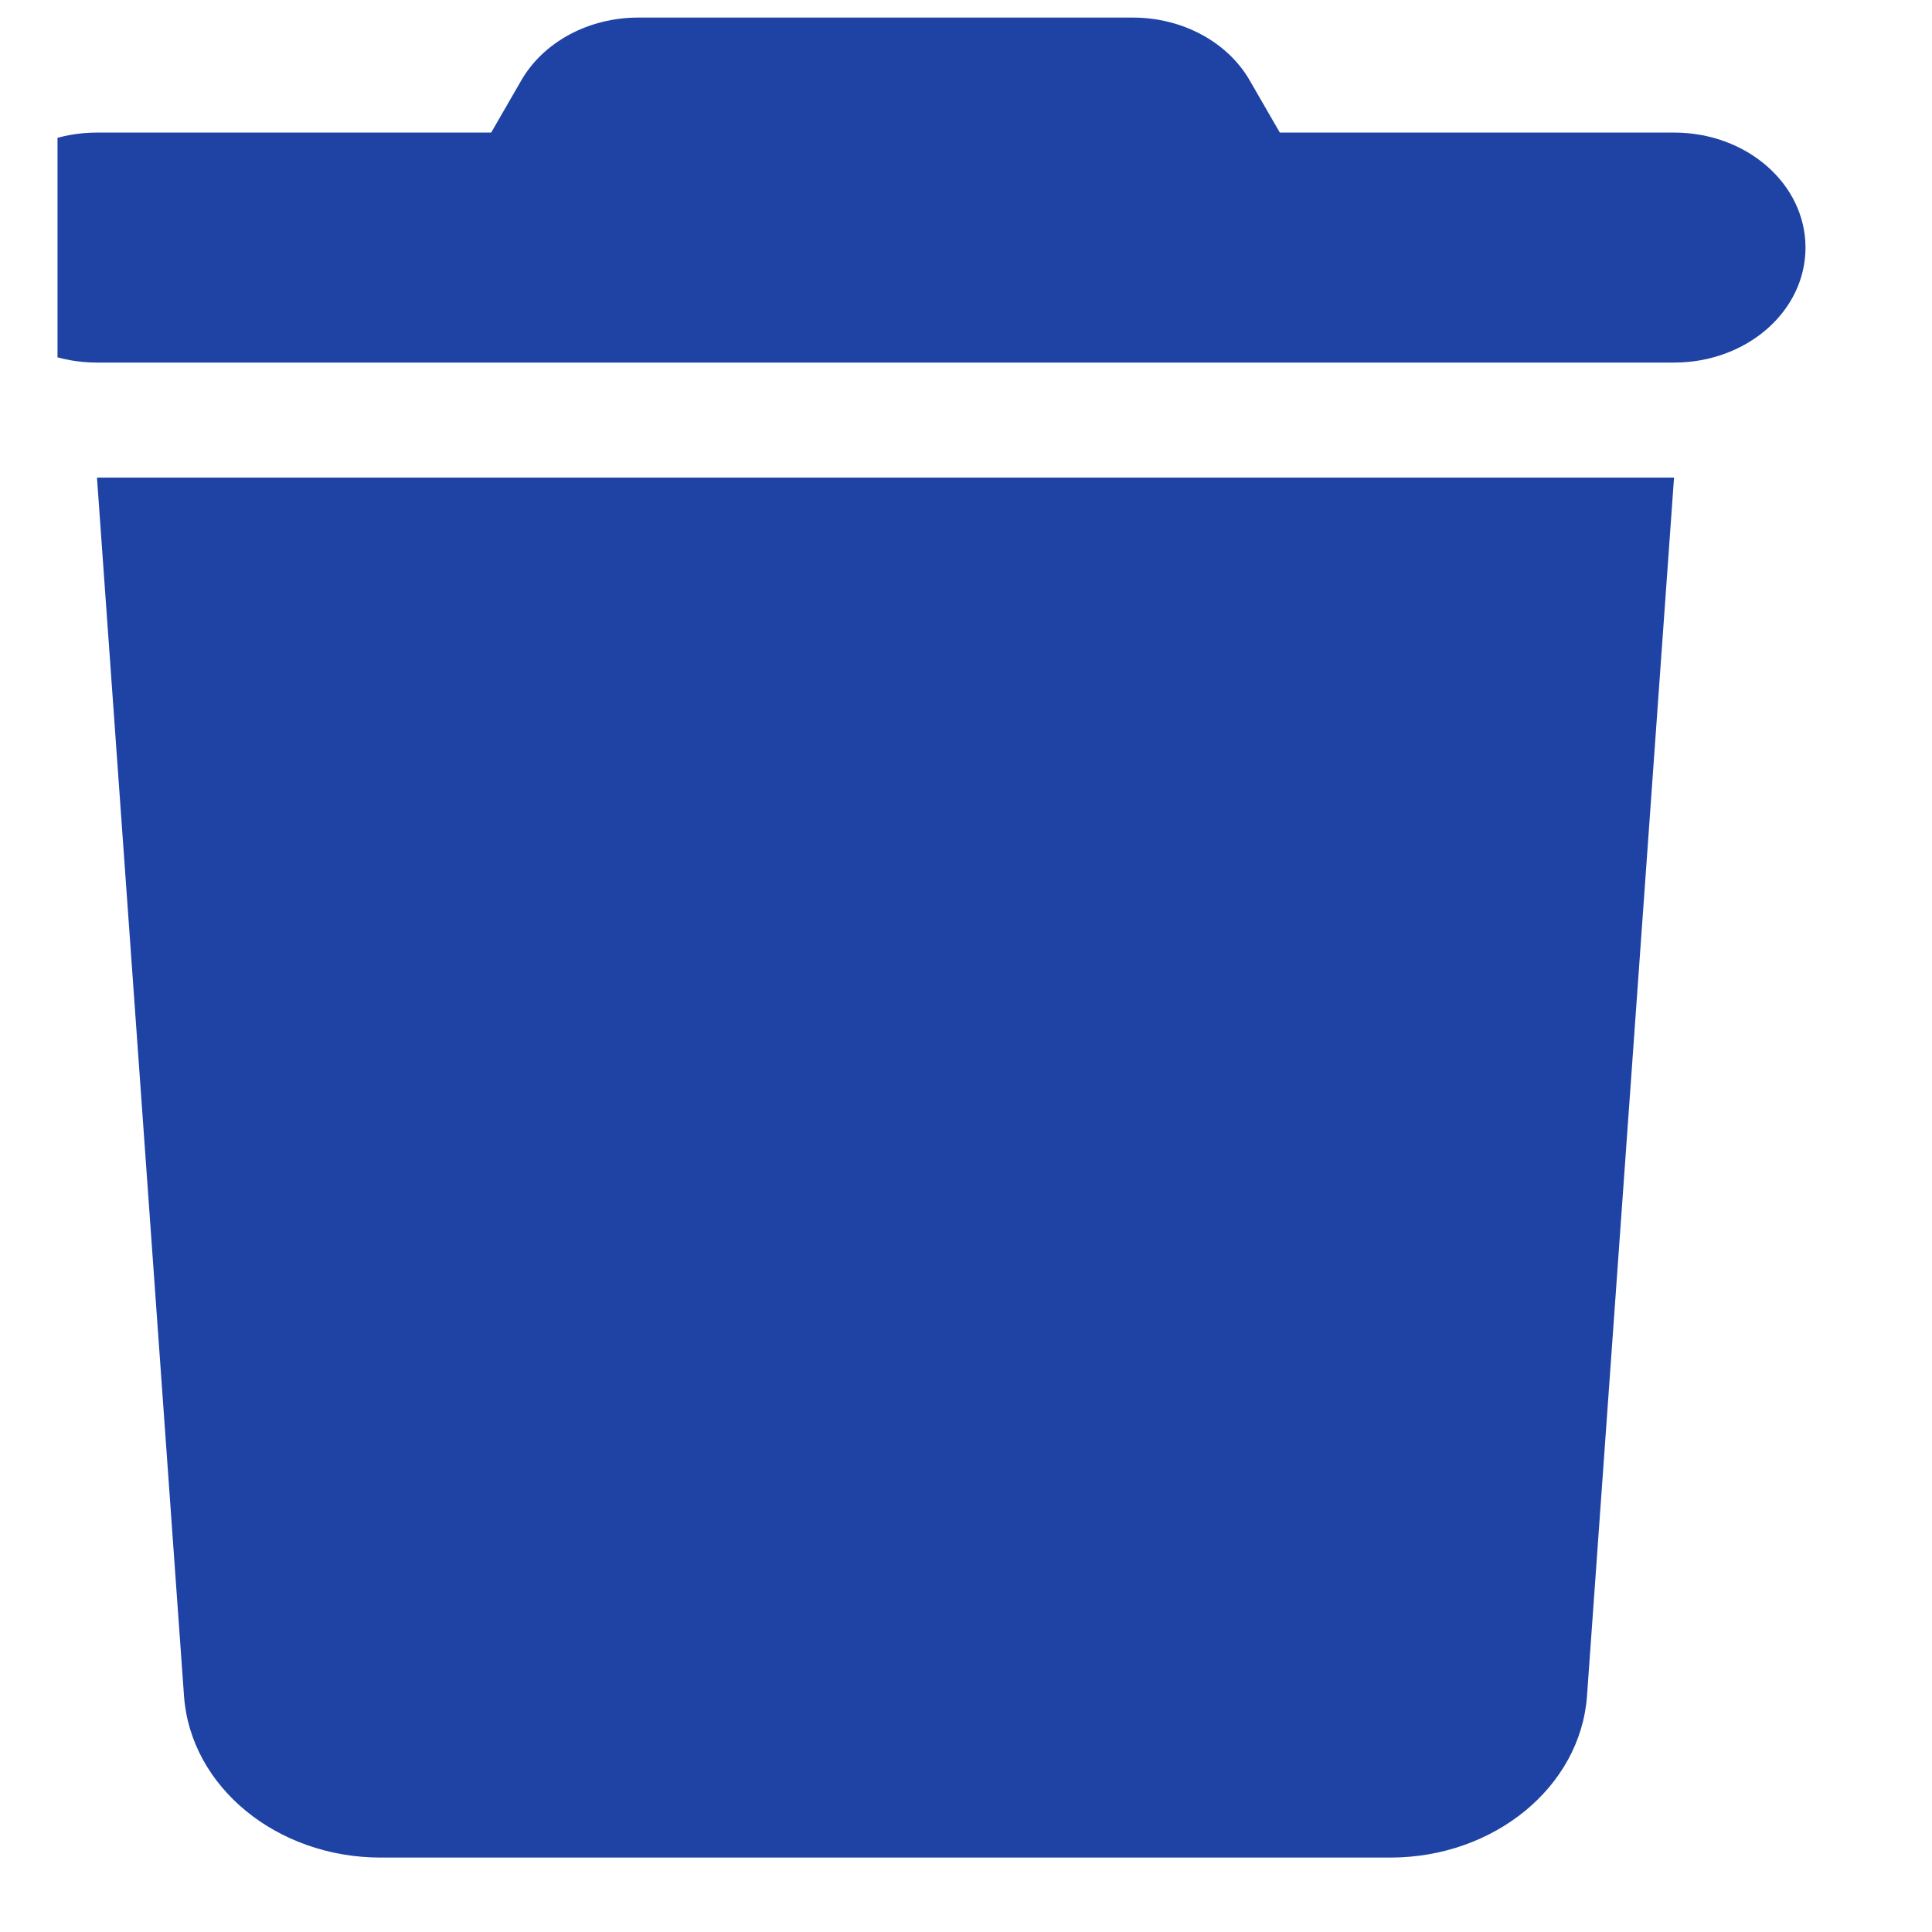<svg width="21" height="21" viewBox="0 0 21 21" fill="none" xmlns="http://www.w3.org/2000/svg">
<g clip-path="url(#clip0_112_5907)">
<path d="M5.661 0.883L5.339 1.441H1.054C0.263 1.441 -0.375 2 -0.375 2.691C-0.375 3.383 0.263 3.941 1.054 3.941H18.196C18.987 3.941 19.625 3.383 19.625 2.691C19.625 2 18.987 1.441 18.196 1.441H13.911L13.589 0.883C13.348 0.457 12.853 0.191 12.312 0.191H6.938C6.397 0.191 5.902 0.457 5.661 0.883ZM18.196 5.191H1.054L2 18.434C2.071 19.422 3.009 20.191 4.138 20.191H15.112C16.241 20.191 17.179 19.422 17.25 18.434L18.196 5.191Z" fill="#1E43A5"/>
</g>
<defs>
<clipPath id="clip0_112_5907">
<rect width="20" height="20" fill="white" transform="translate(0.625 0.191)"/>
</clipPath>
</defs>
</svg>
